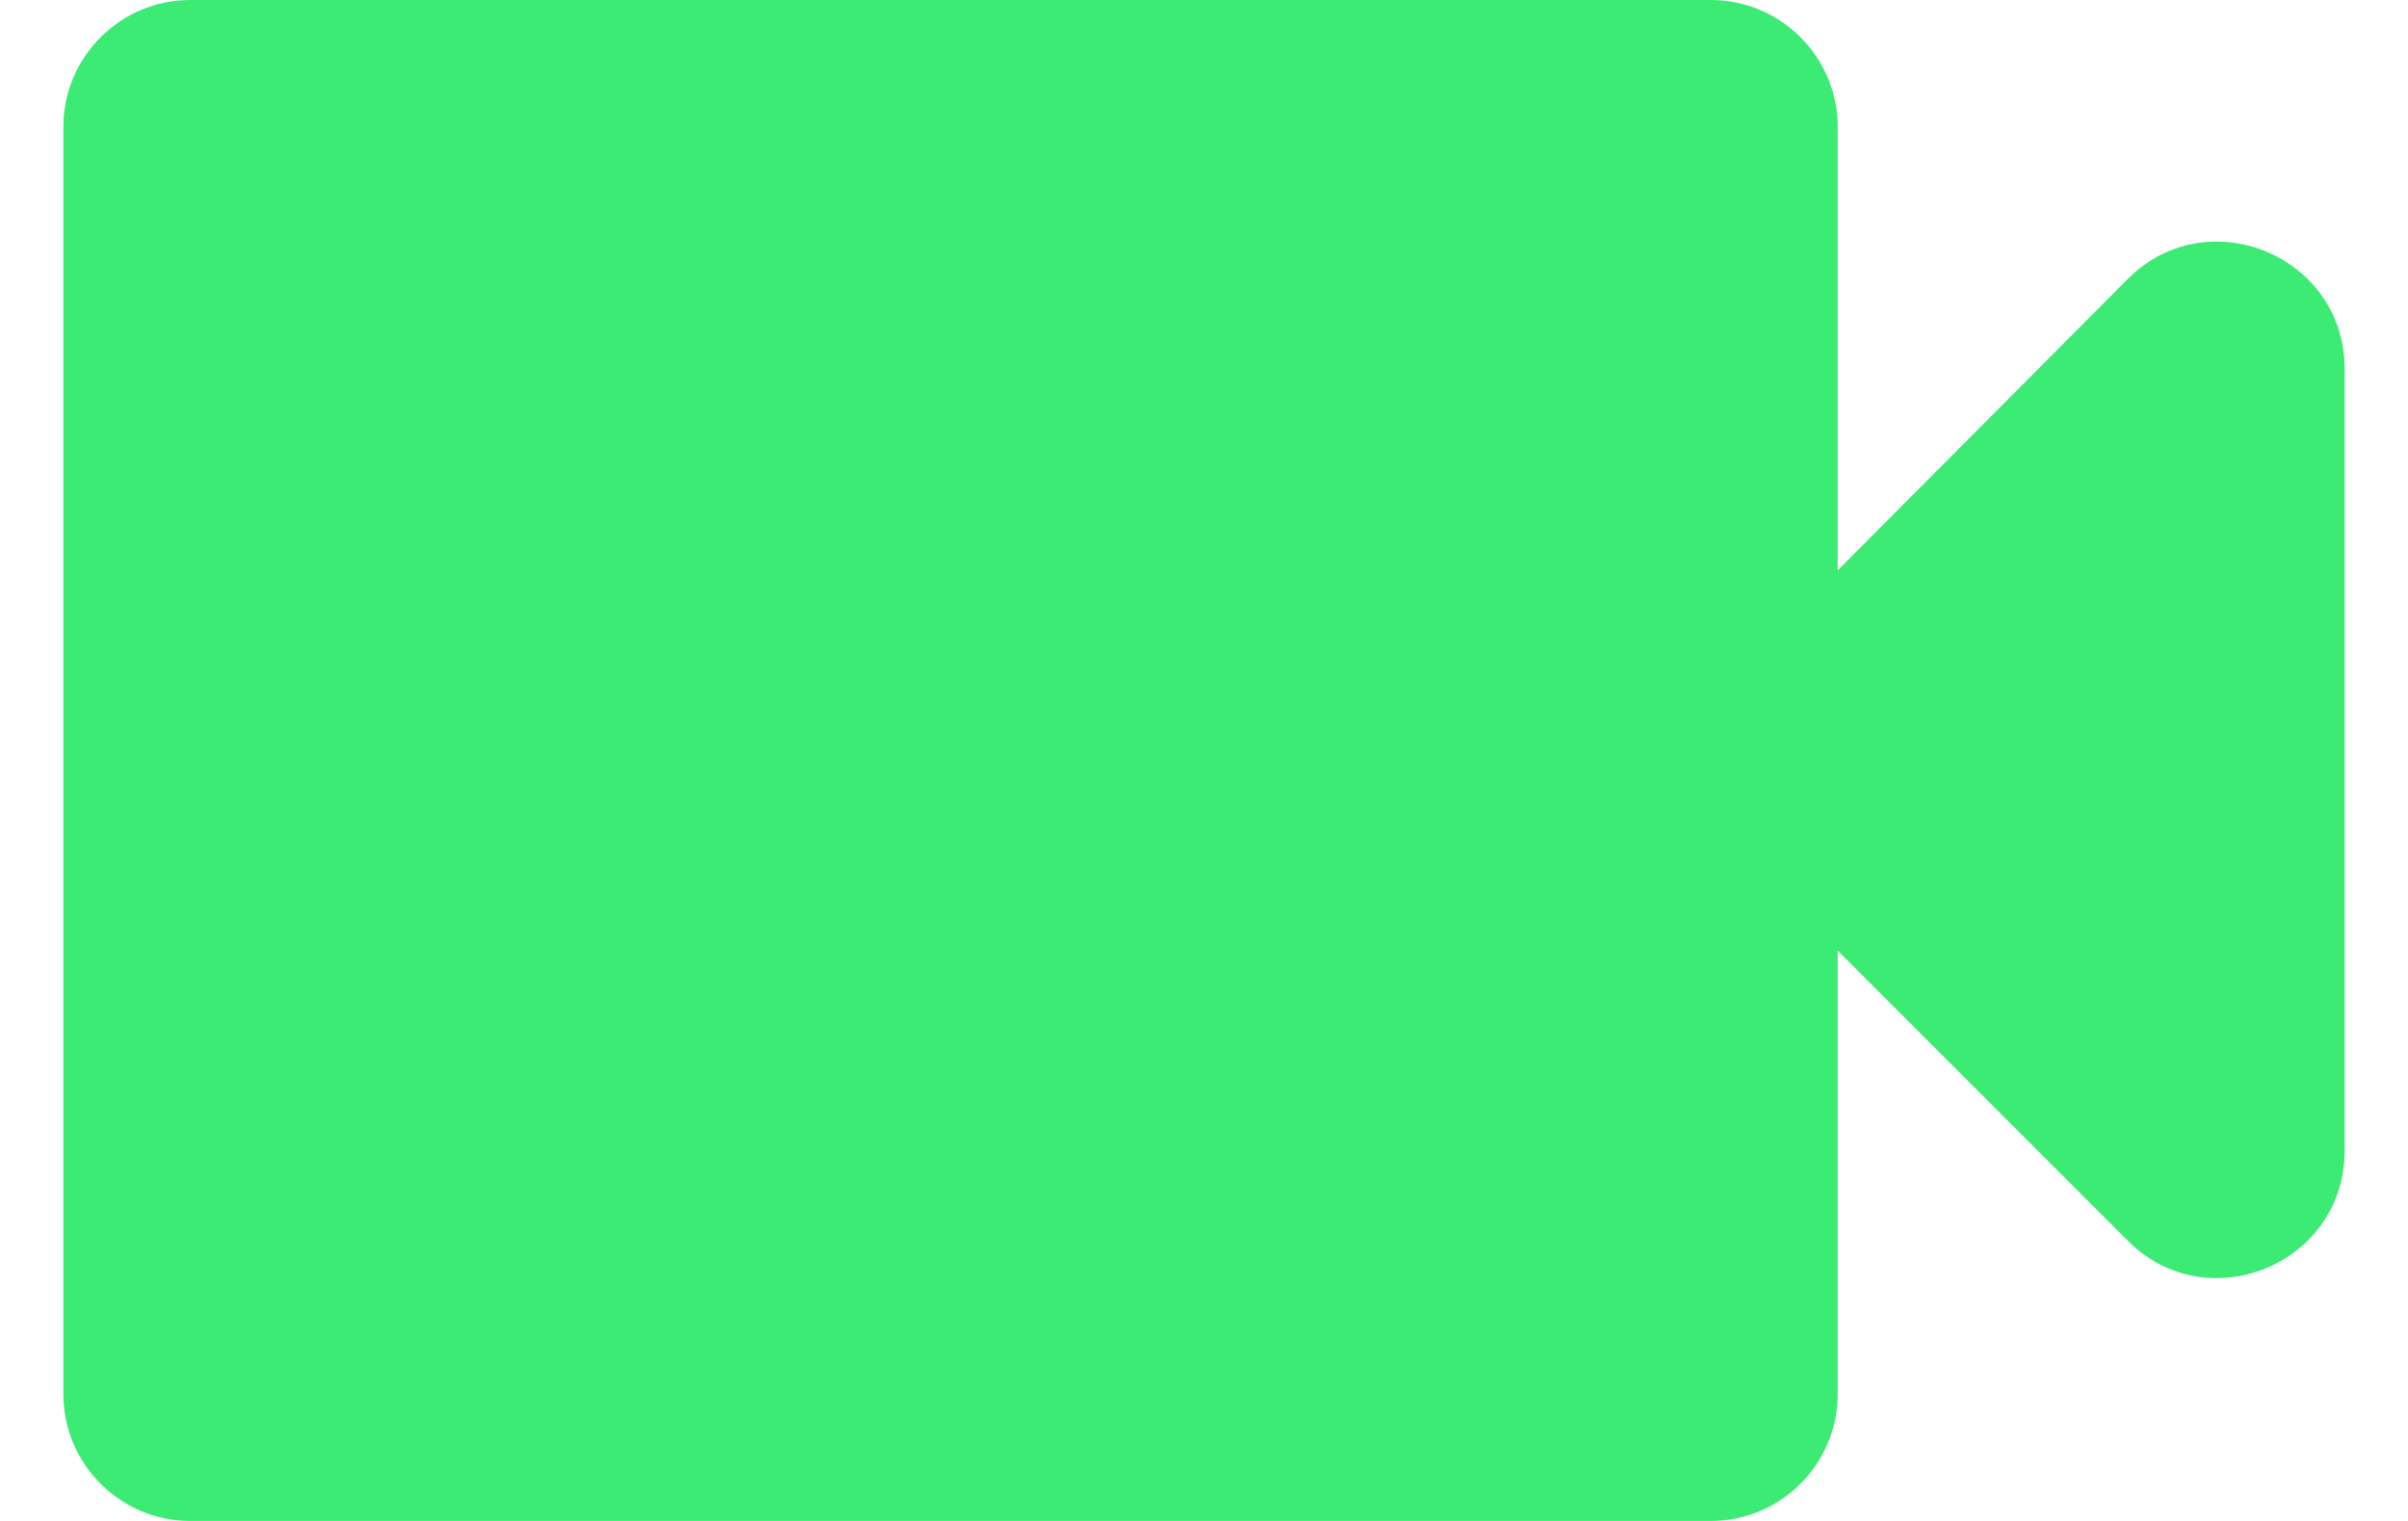 <svg xmlns="http://www.w3.org/2000/svg" width="19" height="12" fill="none" viewBox="0 0 19 12">
    <path fill="#3BEB73" d="M14.5 4.5V1c0-.55-.45-1-1-1h-12C.95 0 .5.45.5 1v10c0 .55.45 1 1 1h12c.55 0 1-.45 1-1V7.5l2.29 2.29c.63.63 1.71.18 1.71-.71V2.91c0-.89-1.08-1.34-1.71-.71L14.5 4.5z"/>
</svg>
